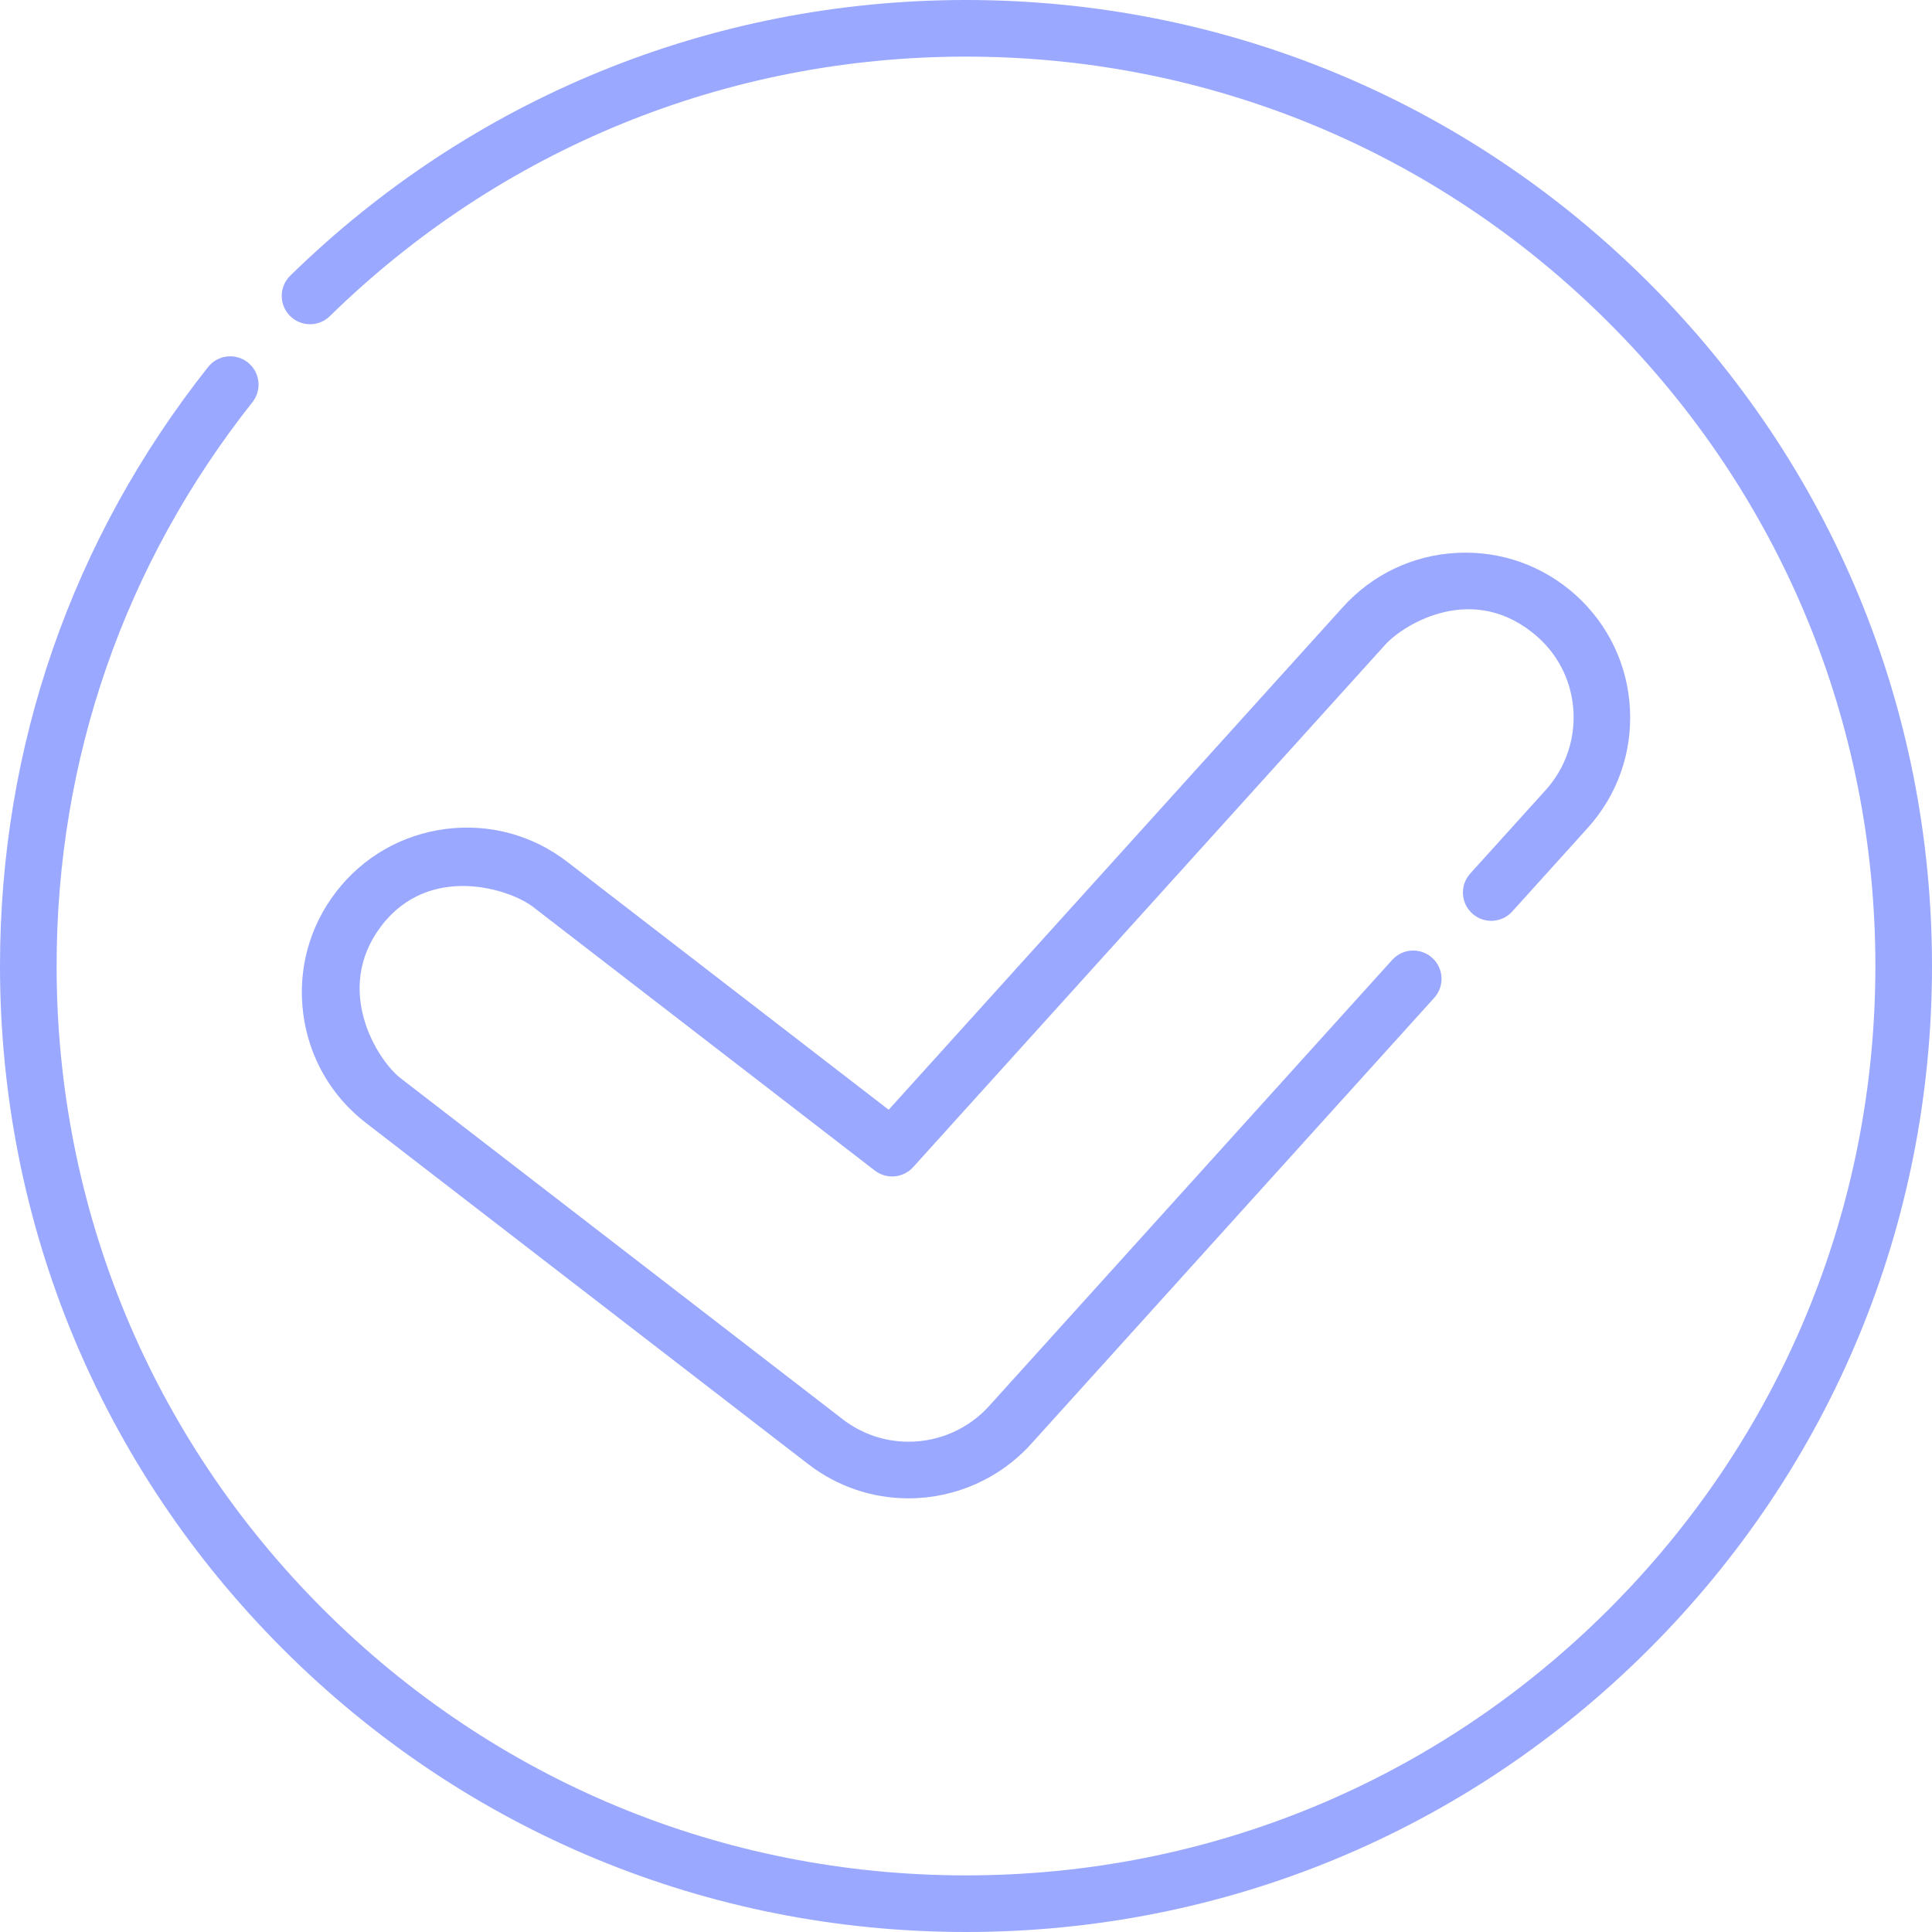 <svg width="56" height="56" viewBox="0 0 56 56" fill="none" xmlns="http://www.w3.org/2000/svg">
<path d="M28 56C20.521 56 13.489 53.087 8.201 47.799C2.913 42.511 0 35.479 0 28C0 21.628 2.085 15.625 6.031 10.639C6.312 10.284 6.827 10.224 7.183 10.505C7.538 10.786 7.598 11.302 7.317 11.657C3.603 16.35 1.641 22.002 1.641 28C1.641 35.041 4.382 41.66 9.361 46.639C14.34 51.618 20.959 54.359 28 54.359C35.041 54.359 41.66 51.618 46.639 46.639C51.618 41.66 54.359 35.041 54.359 28C54.359 20.959 51.618 14.34 46.639 9.361C41.66 4.382 35.041 1.641 28 1.641C21.064 1.641 14.516 4.313 9.56 9.164C9.237 9.481 8.718 9.475 8.401 9.152C8.084 8.828 8.089 8.309 8.412 7.992C13.676 2.838 20.633 0 28 0C35.479 0 42.511 2.913 47.799 8.201C53.087 13.489 56 20.521 56 28C56 35.479 53.087 42.511 47.799 47.799C42.511 53.087 35.479 56 28 56Z" fill="#9AA8FF"/>
<path d="M26.339 43.43C25.275 43.43 24.266 43.086 23.422 42.435L10.61 32.551C9.599 31.772 8.952 30.645 8.789 29.379C8.625 28.113 8.965 26.86 9.744 25.849C10.524 24.838 11.651 24.192 12.917 24.028C14.183 23.865 15.437 24.204 16.447 24.984L25.759 32.167L38.927 17.594C39.783 16.647 40.956 16.09 42.231 16.025C43.506 15.961 44.729 16.396 45.677 17.252C46.624 18.108 47.181 19.281 47.245 20.556C47.31 21.831 46.874 23.054 46.018 24.001L43.833 26.42C43.529 26.757 43.01 26.783 42.674 26.479C42.338 26.175 42.312 25.657 42.615 25.321L44.801 22.902C45.961 21.618 45.869 19.62 44.576 18.469C42.746 16.839 40.706 18.072 40.145 18.694L26.468 33.83C26.18 34.148 25.697 34.191 25.358 33.93L15.445 26.283C14.782 25.771 12.437 25.005 11.044 26.851C9.65 28.697 10.948 30.74 11.611 31.252L24.424 41.136C24.978 41.563 25.64 41.789 26.339 41.789C27.226 41.789 28.075 41.412 28.669 40.755L40.355 27.822C40.659 27.486 41.177 27.46 41.514 27.764C41.849 28.067 41.876 28.586 41.572 28.922L29.886 41.855C28.982 42.856 27.689 43.43 26.339 43.43Z" fill="#9AA8FF"/>
</svg>
